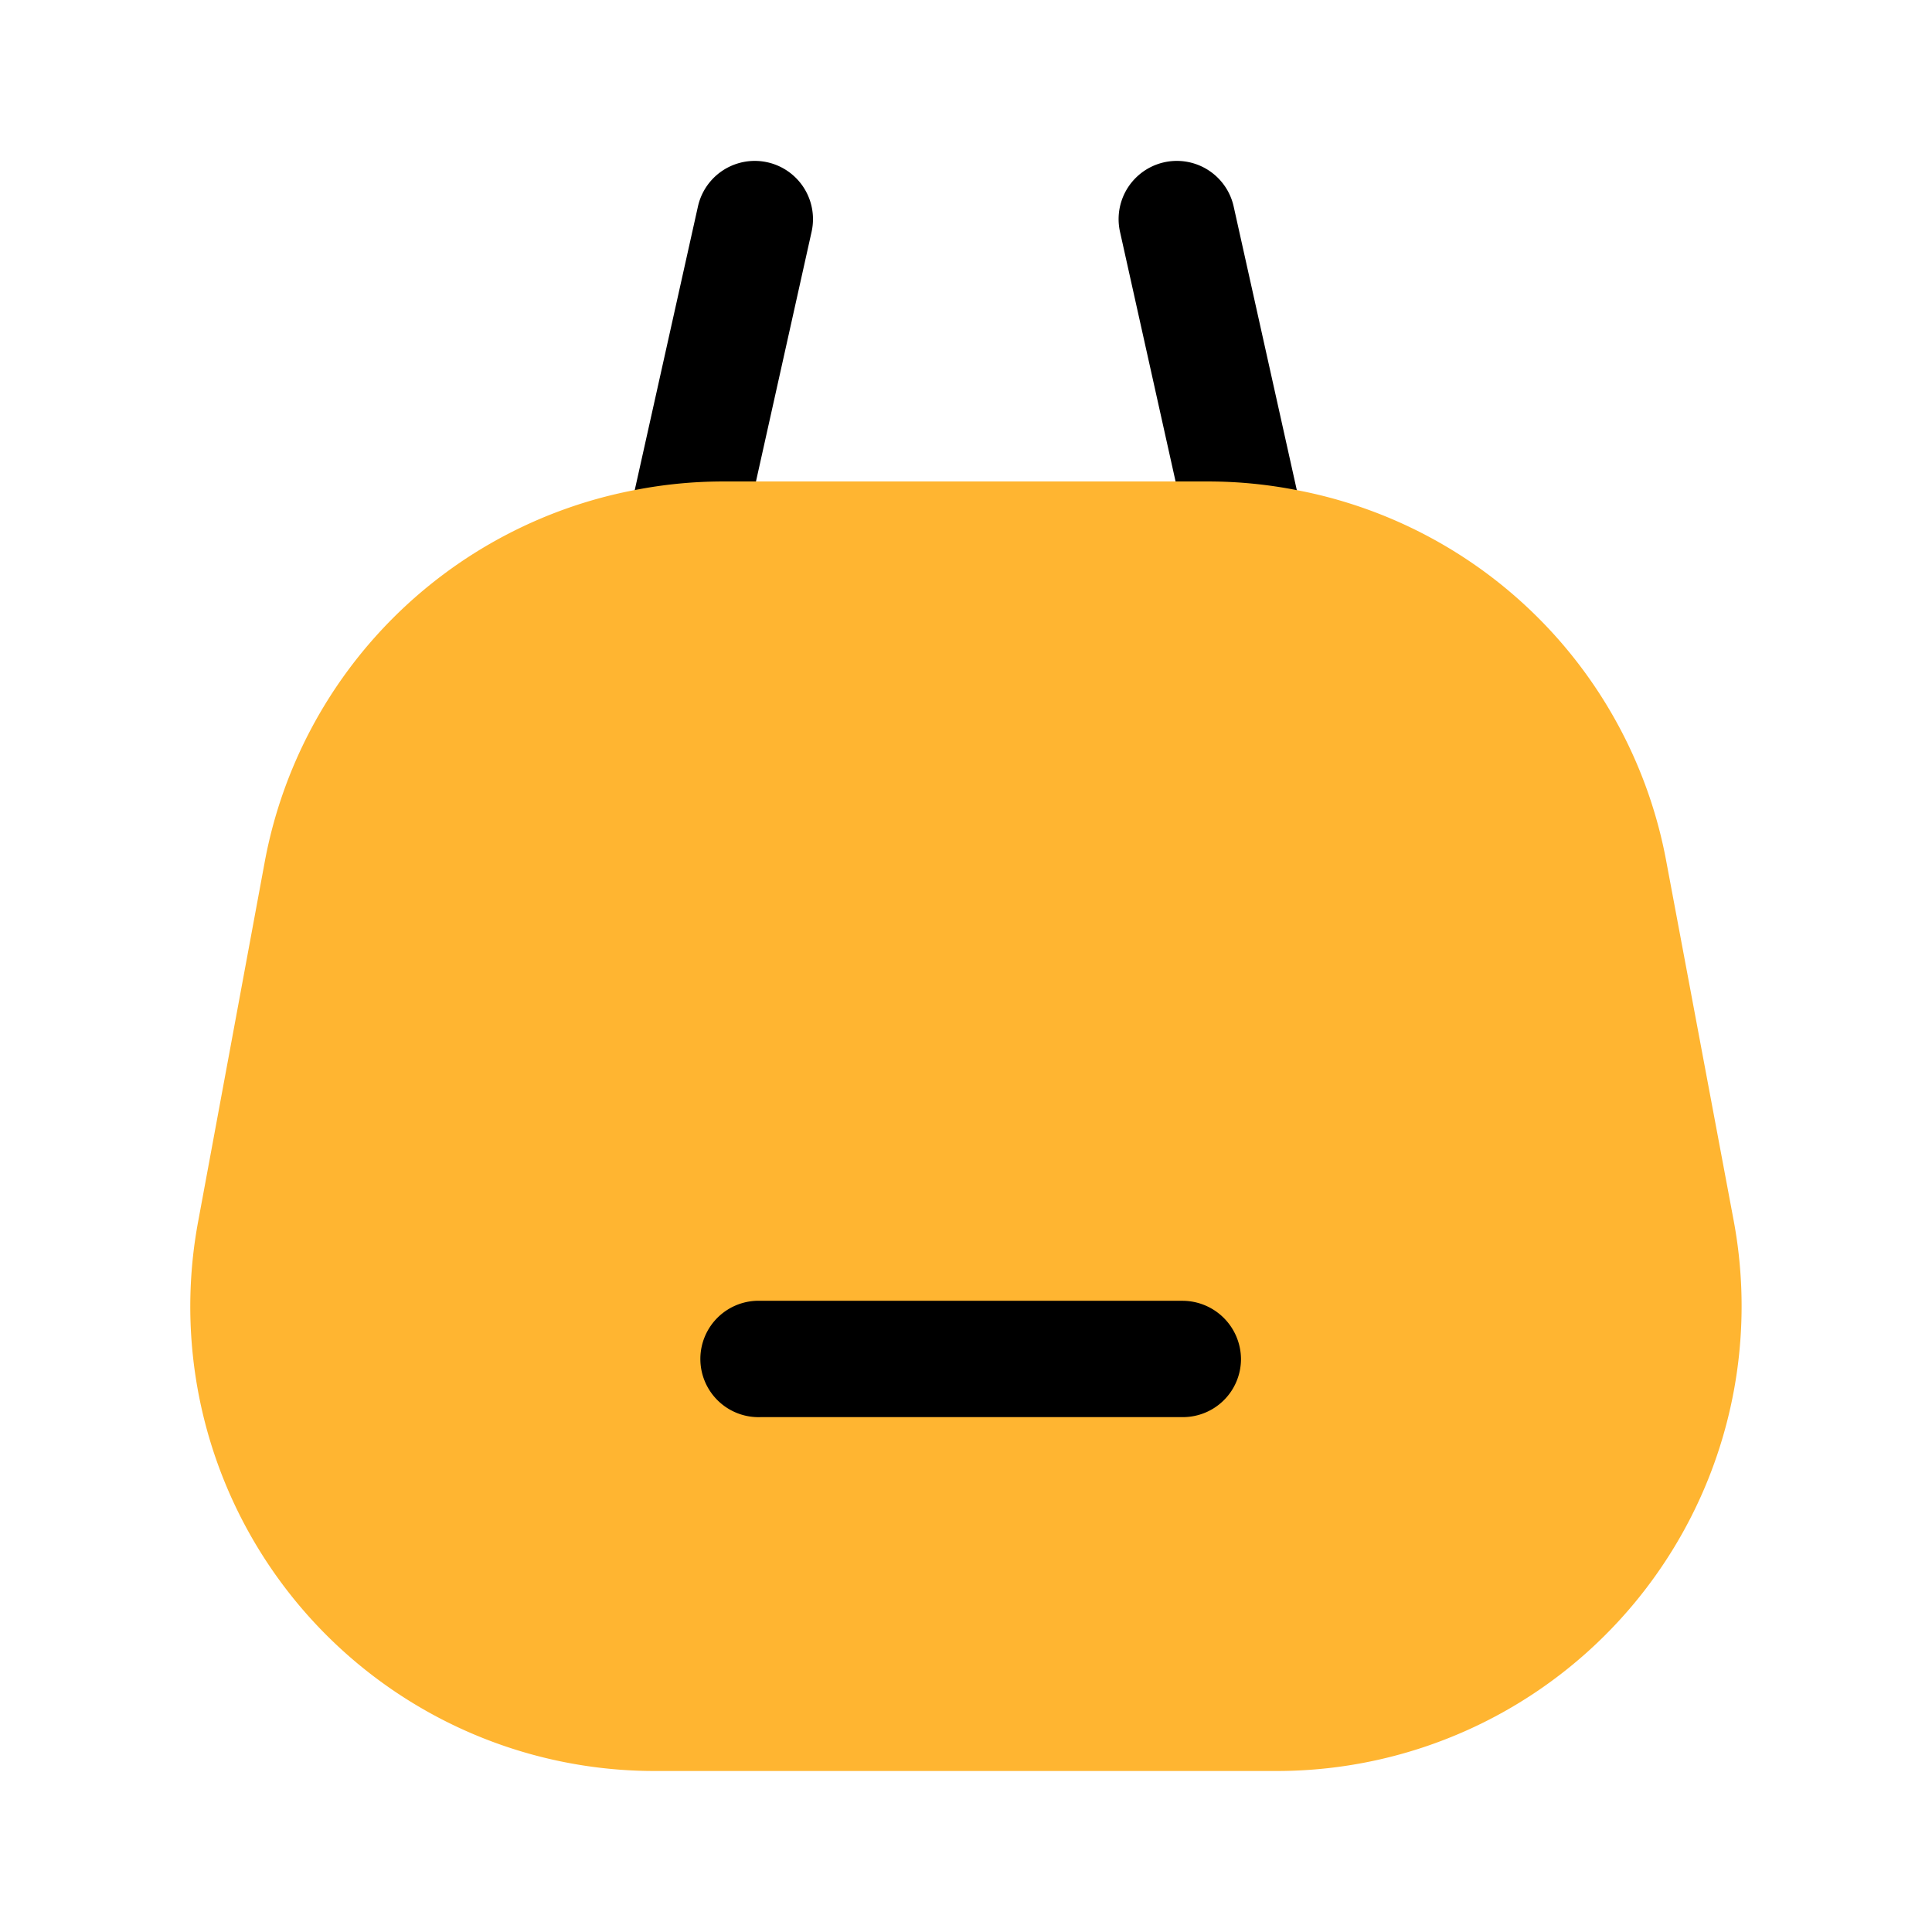 <svg xmlns="http://www.w3.org/2000/svg" viewBox="0 0 24 24" focusable="false">
  <path d="M15.83 8.889a.724.724 0 01-.705-.565l-1.212-5.445a.723.723 0 011.412-.314l1.212 5.444a.724.724 0 01-.707.88zm-7.666 0a.724.724 0 01-.707-.88L8.67 2.565a.723.723 0 011.412.314L8.869 8.324a.723.723 0 01-.705.565z"/>
  <path d="M15.86 22H8.13a5.769 5.769 0 01-5.667-6.834l.828-4.472a5.774 5.774 0 014.598-4.607 5.698 5.698 0 011.08-.106h6.052a5.698 5.698 0 011.08.106 5.762 5.762 0 014.597 4.607l.839 4.472A5.775 5.775 0 0115.86 22z" fill="#ffb531"/>
  <path d="M15.416 16.882a.722.722 0 01-.722.722H9.45a.723.723 0 110-1.445h5.244a.728.728 0 01.722.723z"/>
</svg>

